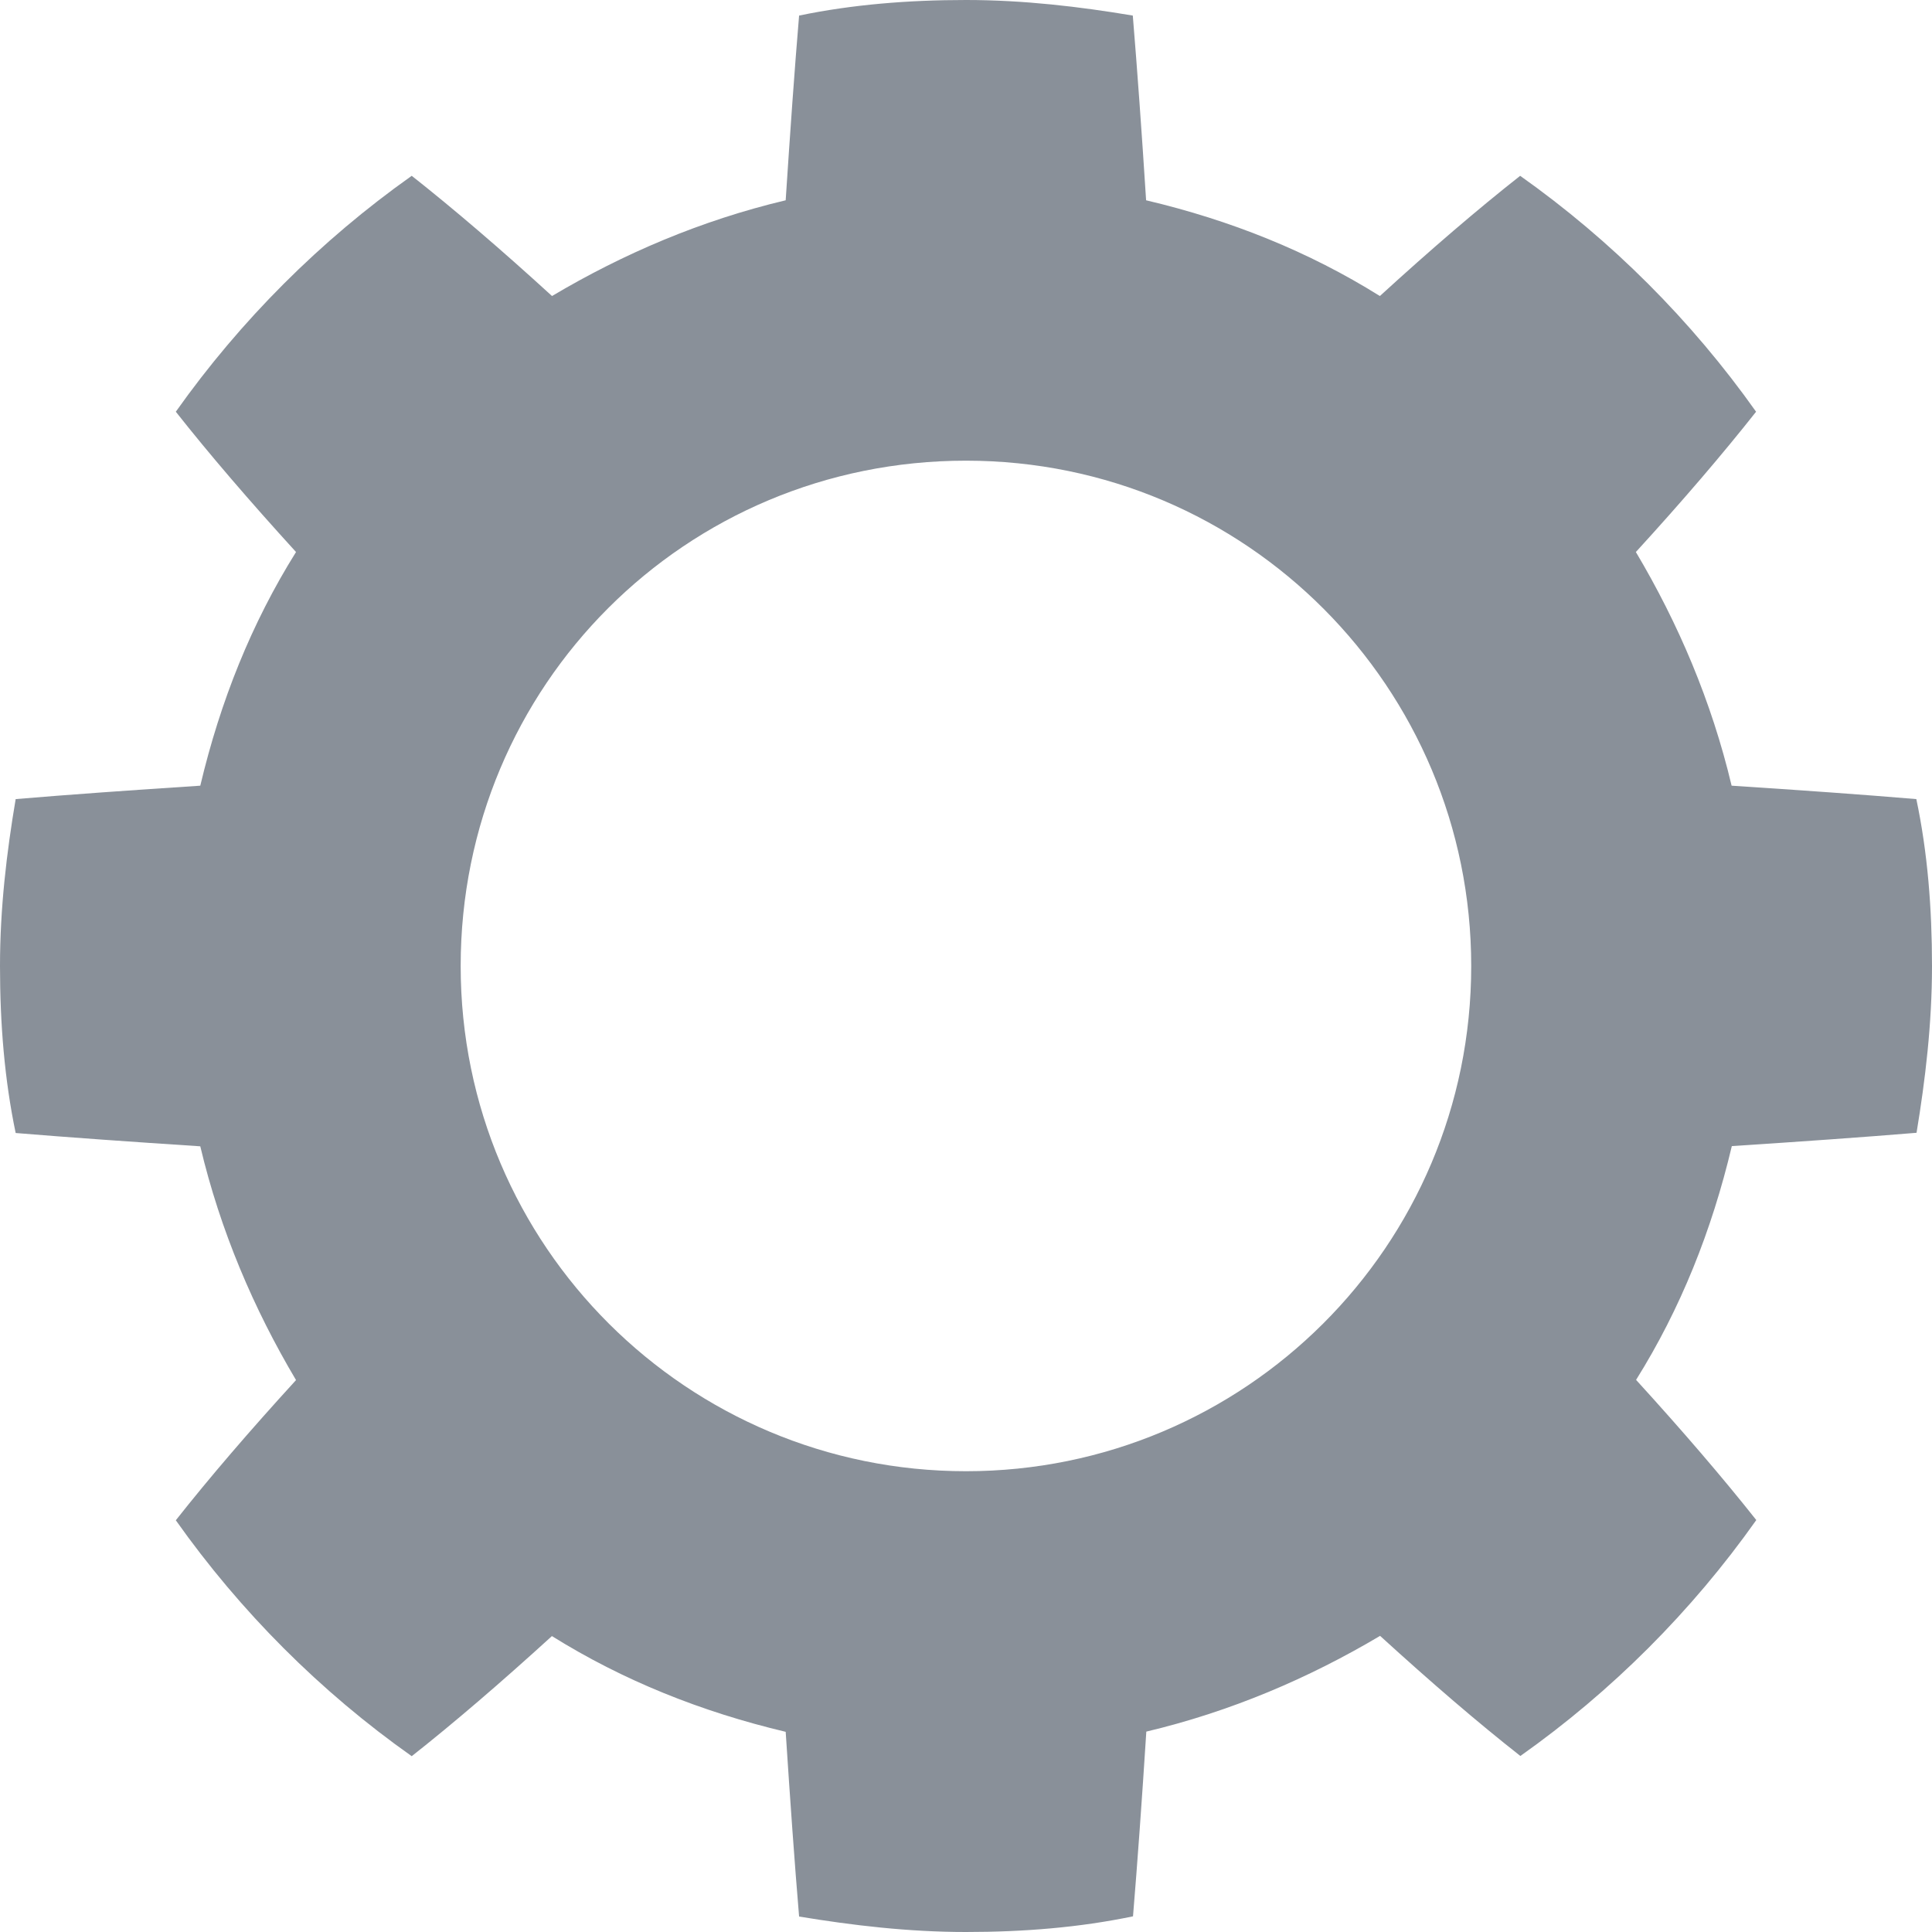 <?xml version="1.0" encoding="utf-8"?>
<!-- Generator: Adobe Illustrator 16.0.0, SVG Export Plug-In . SVG Version: 6.00 Build 0)  -->
<!DOCTYPE svg PUBLIC "-//W3C//DTD SVG 1.1//EN" "http://www.w3.org/Graphics/SVG/1.1/DTD/svg11.dtd">
<svg version="1.1" id="Слой_1" xmlns="http://www.w3.org/2000/svg" xmlns:xlink="http://www.w3.org/1999/xlink" x="0px" y="0px"
	 width="18px" height="18px" viewBox="0 0 18 18" enable-background="new 0 0 18 18" xml:space="preserve">
<g>
	<defs>
		<rect id="SVGID_1_" width="18" height="18"/>
	</defs>
	<clipPath id="SVGID_2_">
		<use xlink:href="#SVGID_1_"  overflow="visible"/>
	</clipPath>
	<path clip-path="url(#SVGID_2_)" fill="#899099" d="M1.866,10.68c0.187,0.788,0.498,1.514,0.892,2.178
		c-0.436,0.477-0.809,0.912-1.12,1.306c0.602,0.851,1.348,1.598,2.198,2.198c0.394-0.311,0.83-0.685,1.306-1.119
		c0.664,0.414,1.39,0.705,2.178,0.892c0.042,0.643,0.083,1.224,0.125,1.721C7.942,17.938,8.461,18,9,18s1.058-0.042,1.556-0.146
		c0.041-0.497,0.083-1.078,0.124-1.721c0.788-0.187,1.514-0.498,2.178-0.892c0.477,0.435,0.912,0.809,1.307,1.119
		c0.85-0.601,1.597-1.348,2.198-2.198c-0.312-0.394-0.685-0.829-1.12-1.306c0.415-0.664,0.705-1.39,0.892-2.178
		c0.643-0.042,1.224-0.083,1.721-0.124C17.938,10.058,18,9.539,18,9s-0.041-1.058-0.146-1.555c-0.497-0.042-1.078-0.083-1.721-0.125
		c-0.187-0.788-0.498-1.514-0.892-2.177c0.436-0.477,0.809-0.913,1.12-1.307c-0.602-0.85-1.349-1.597-2.198-2.198
		c-0.395,0.311-0.83,0.684-1.307,1.12c-0.664-0.415-1.39-0.706-2.178-0.892c-0.041-0.643-0.083-1.224-0.124-1.721
		C10.058,0.062,9.539,0,9,0S7.942,0.042,7.445,0.145C7.403,0.643,7.362,1.224,7.32,1.866C6.532,2.053,5.807,2.364,5.143,2.758
		C4.666,2.322,4.23,1.949,3.836,1.638C2.986,2.24,2.24,2.986,1.638,3.836c0.311,0.394,0.685,0.83,1.12,1.307
		C2.343,5.807,2.053,6.532,1.866,7.32C1.224,7.362,0.643,7.403,0.146,7.445C0.062,7.942,0,8.461,0,9s0.042,1.058,0.146,1.556
		C0.643,10.597,1.224,10.638,1.866,10.68 M9,4.292c2.613,0,4.707,2.115,4.707,4.708c0,2.613-2.115,4.707-4.707,4.707
		c-2.592,0-4.708-2.094-4.708-4.707C4.292,6.387,6.387,4.292,9,4.292"/>
</g>
</svg>
